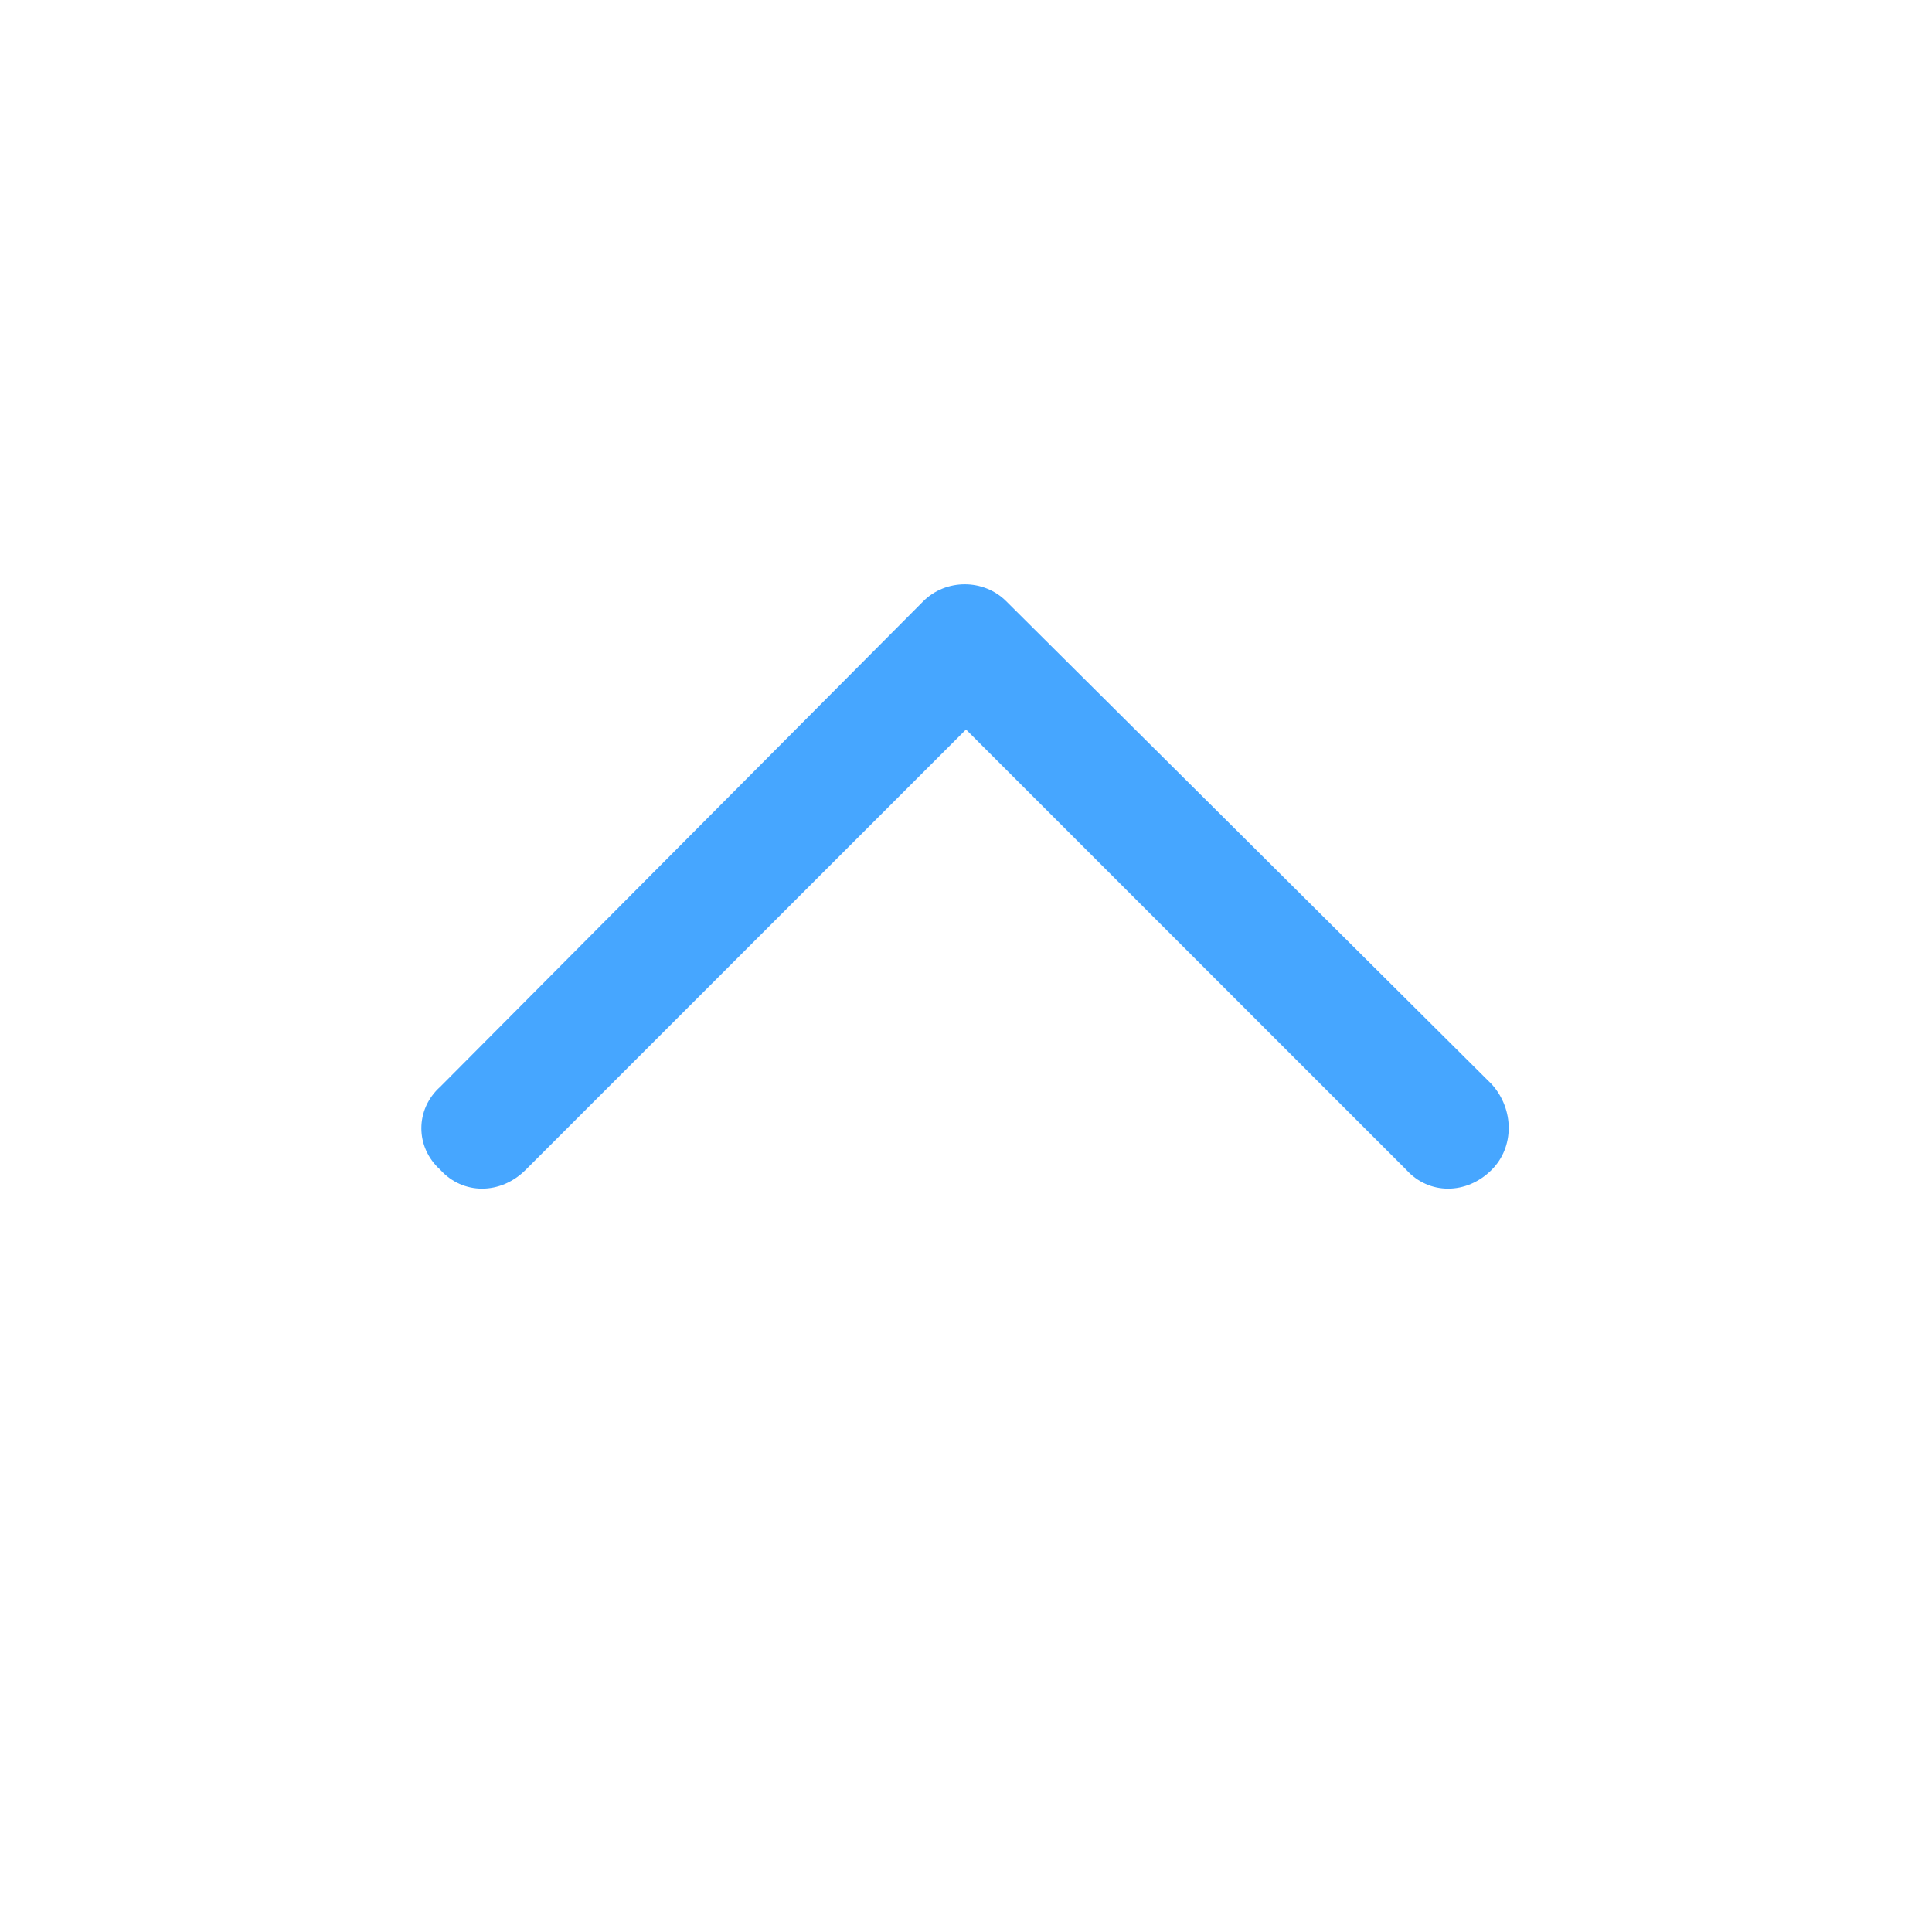 <svg width="24" height="24" viewBox="0 0 24 24" fill="none" xmlns="http://www.w3.org/2000/svg">
<g clip-path="url(#clip0_7019_50398)">
<path d="M11.469 7.469C11.75 7.188 12.219 7.188 12.5 7.469L18.531 13.469C18.812 13.781 18.812 14.25 18.531 14.531C18.219 14.844 17.75 14.844 17.469 14.531L12 9.062L6.531 14.531C6.219 14.844 5.75 14.844 5.469 14.531C5.156 14.25 5.156 13.781 5.469 13.5L11.469 7.469Z" fill="#46A6FF"/>
</g>
<defs>
<clipPath id="clip0_7019_50398">
<rect width="24" height="24" fill="white"/>
</clipPath>
</defs>
</svg>
